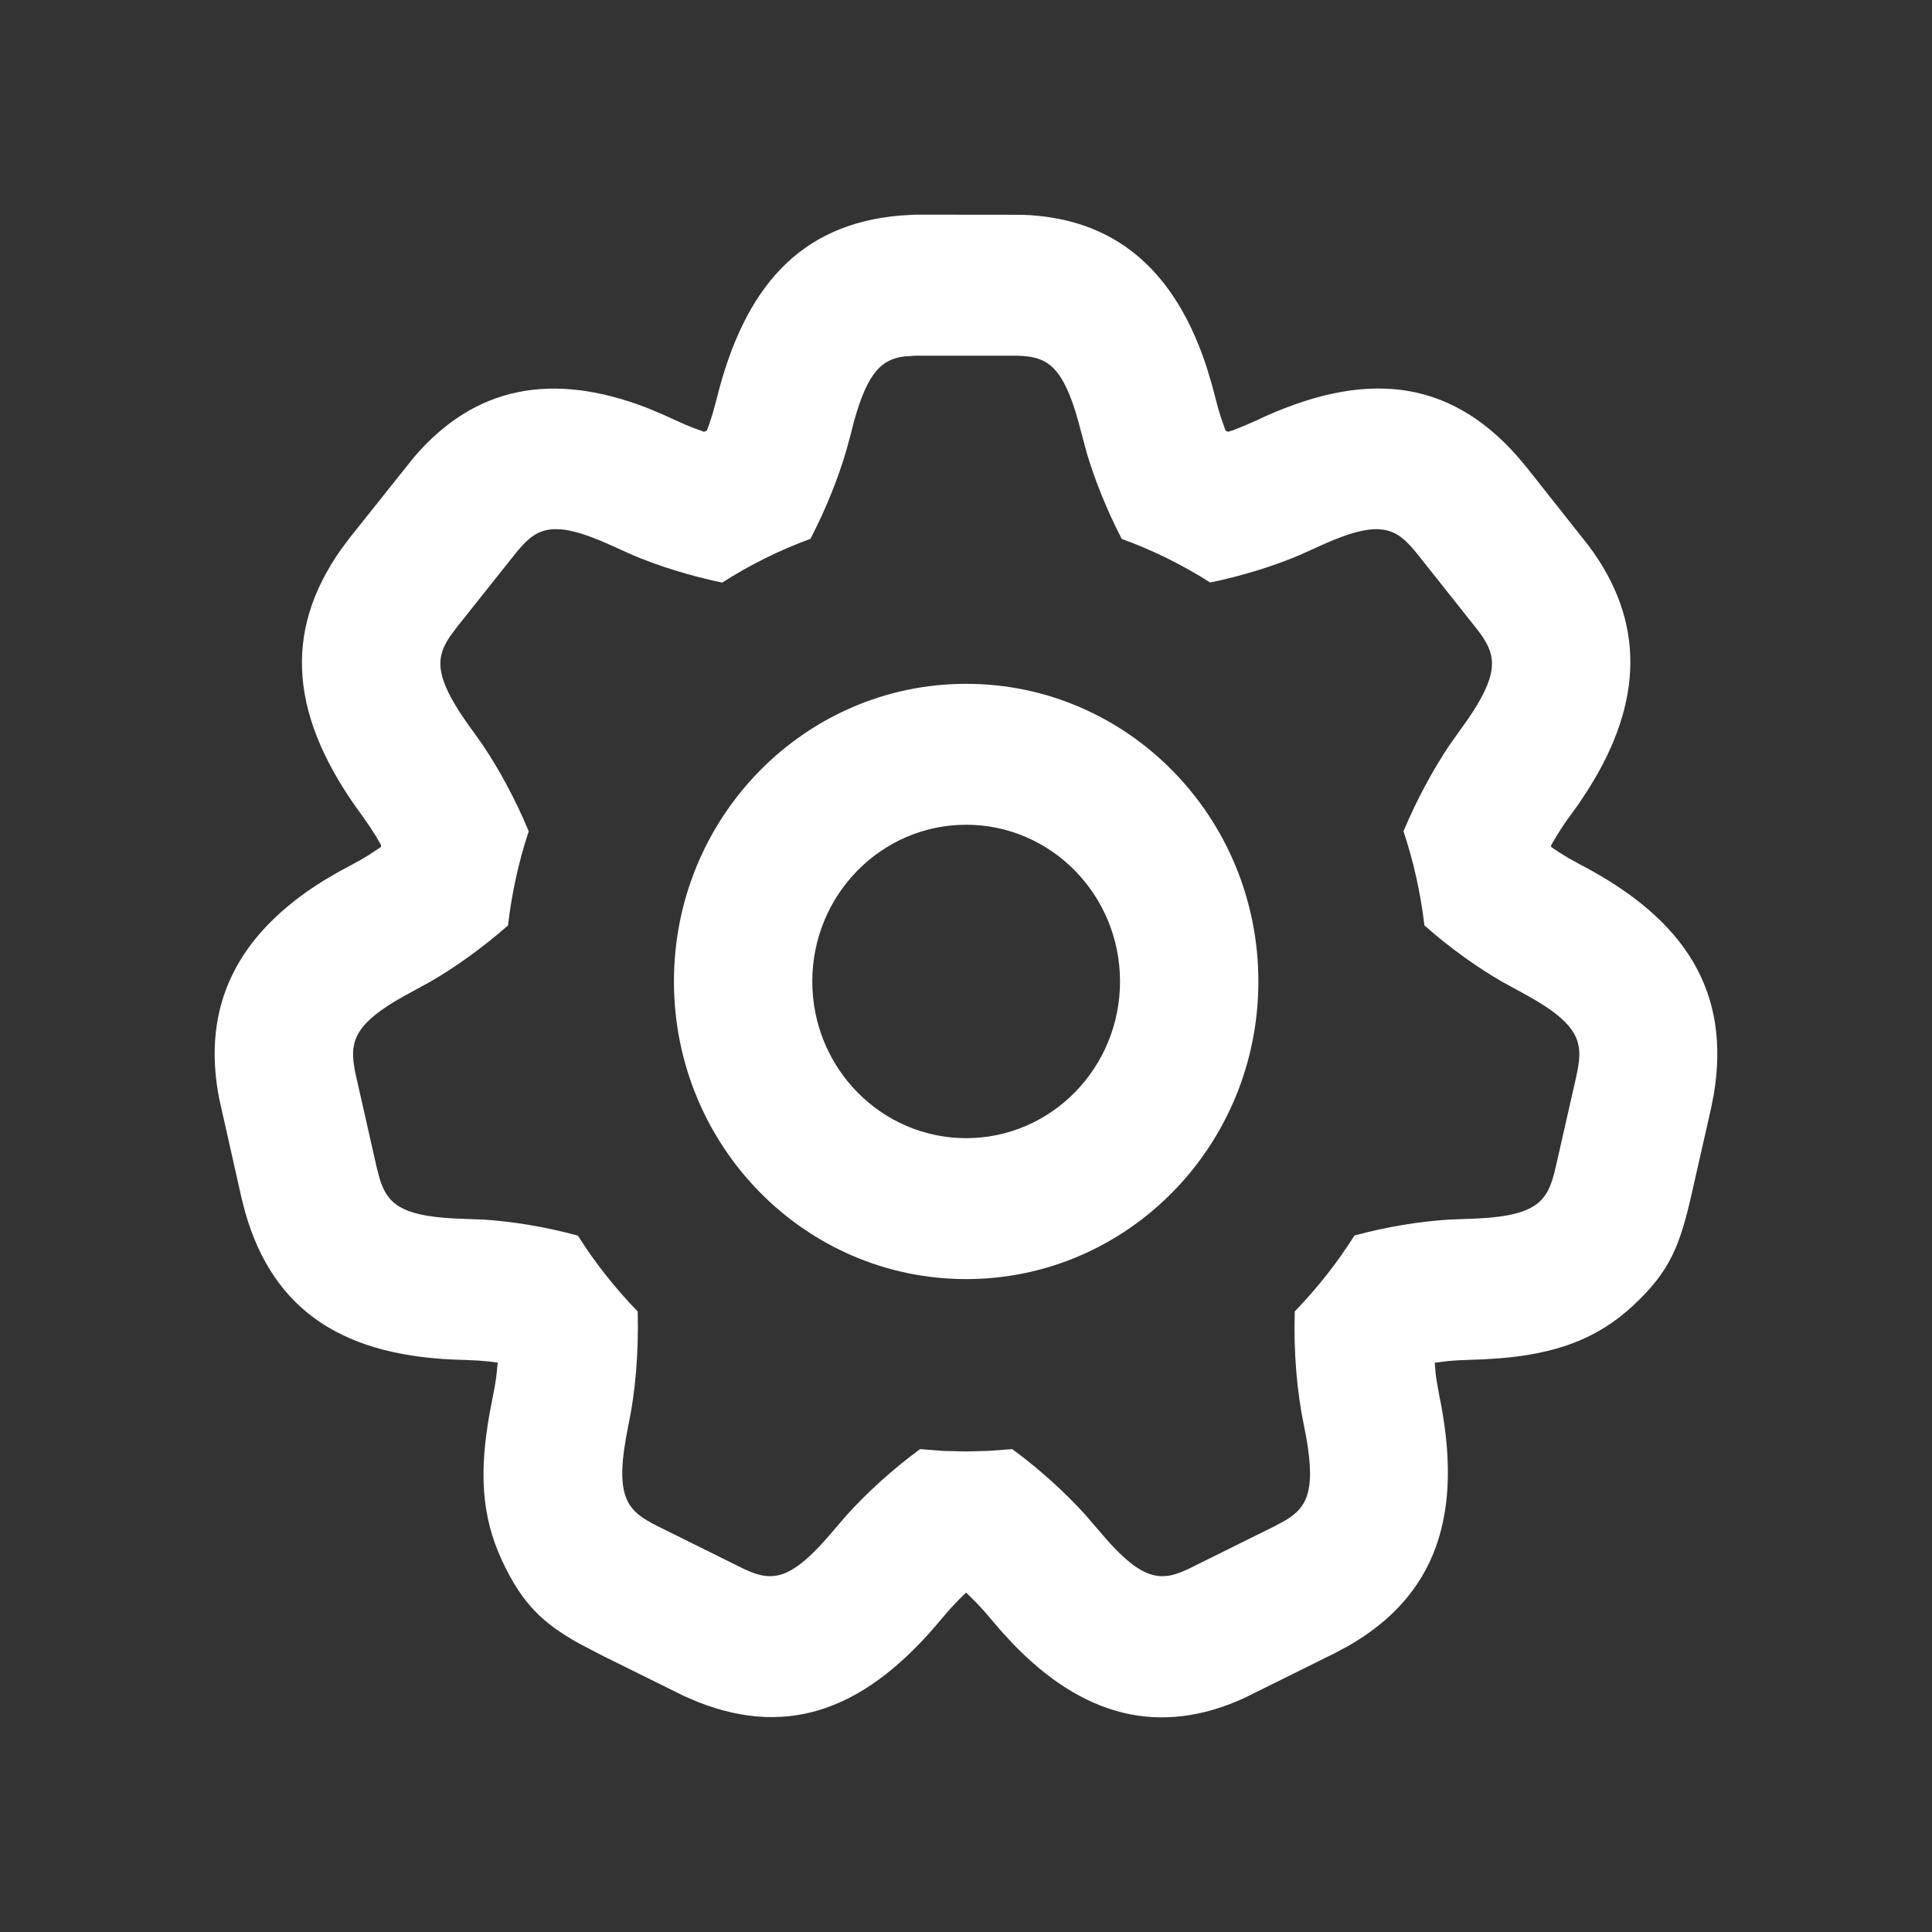 <svg width="18" height="18" viewBox="0 0 18 18" fill="none" xmlns="http://www.w3.org/2000/svg">
<rect x="0" y="0" width="18" height="18" fill="#333333" stroke="none"/>
<path d="M9.519 2.001C10.385 2.028 10.947 2.513 11.244 3.427L11.291 3.584L11.328 3.724C11.341 3.778 11.357 3.835 11.377 3.895L11.418 4.011L11.442 4.023L11.492 4.007L11.587 3.969L11.699 3.92C12.712 3.439 13.491 3.529 14.126 4.239L14.216 4.345L14.803 5.087C15.327 5.789 15.311 6.54 14.8 7.35L14.711 7.486L14.627 7.602C14.593 7.648 14.559 7.698 14.525 7.752L14.474 7.836L14.45 7.878L14.453 7.892L14.519 7.936L14.609 7.992L14.719 8.053C15.715 8.57 16.125 9.251 15.967 10.196L15.94 10.333L15.765 11.105C15.652 11.605 15.563 11.841 15.213 12.166C14.873 12.482 14.485 12.612 13.973 12.655L13.815 12.665L13.673 12.67C13.618 12.671 13.558 12.675 13.496 12.68L13.367 12.696L13.376 12.8L13.386 12.87L13.409 13C13.64 14.114 13.38 14.867 12.558 15.337L12.436 15.402L11.595 15.819C10.805 16.181 10.09 15.996 9.43 15.307L9.32 15.187L9.227 15.078C9.191 15.034 9.15 14.988 9.106 14.942L9.036 14.872L9.001 14.838L8.935 14.902L8.86 14.981L8.776 15.078C8.093 15.905 7.373 16.202 6.5 15.856L6.374 15.802L5.62 15.429L5.397 15.313C5.056 15.123 4.864 14.941 4.677 14.539C4.48 14.115 4.467 13.699 4.562 13.165L4.594 13C4.606 12.945 4.616 12.886 4.624 12.823L4.637 12.698L4.634 12.695L4.56 12.685L4.455 12.676L4.33 12.67C3.213 12.649 2.551 12.221 2.286 11.3L2.251 11.165L2.042 10.235C1.874 9.37 2.211 8.703 3.019 8.202L3.158 8.121L3.284 8.053C3.333 8.027 3.385 7.998 3.438 7.965L3.549 7.891L3.552 7.877L3.507 7.798L3.449 7.707L3.376 7.602C2.704 6.693 2.628 5.898 3.178 5.118L3.261 5.007L3.851 4.267C4.417 3.599 5.141 3.459 6.026 3.799L6.174 3.861L6.304 3.92C6.353 3.943 6.406 3.966 6.463 3.988L6.56 4.023L6.586 4.01L6.61 3.946L6.642 3.845L6.675 3.724C6.933 2.675 7.452 2.087 8.388 2.008L8.524 2L9.519 2.001ZM9.479 3.314H8.524L8.424 3.321C8.219 3.348 8.085 3.461 7.956 3.928L7.927 4.042L7.886 4.193C7.811 4.45 7.697 4.739 7.551 5.02C7.261 5.126 6.986 5.263 6.729 5.428C6.427 5.365 6.138 5.274 5.898 5.173L5.647 5.06C5.469 4.982 5.335 4.942 5.229 4.932L5.169 4.93C5.042 4.933 4.958 4.986 4.877 5.071L4.828 5.125L4.263 5.835L4.195 5.926C4.063 6.119 4.044 6.291 4.334 6.711L4.498 6.941C4.65 7.168 4.802 7.446 4.926 7.745C4.833 8.026 4.768 8.319 4.733 8.622C4.493 8.833 4.239 9.014 4.006 9.148L3.761 9.282C3.319 9.529 3.263 9.693 3.298 9.925L3.307 9.98L3.508 10.87L3.537 10.981C3.606 11.206 3.727 11.327 4.23 11.352L4.508 11.363C4.774 11.38 5.08 11.429 5.384 11.512C5.545 11.767 5.732 12.003 5.941 12.218C5.952 12.602 5.918 12.977 5.856 13.273C5.712 13.965 5.846 14.077 6.131 14.221L6.938 14.621C7.023 14.66 7.1 14.686 7.179 14.685L7.227 14.681C7.357 14.661 7.5 14.563 7.707 14.327L7.892 14.112C8.076 13.909 8.311 13.693 8.572 13.501L8.785 13.518L9.002 13.523L9.218 13.517L9.431 13.501C9.692 13.693 9.927 13.909 10.111 14.112L10.296 14.327C10.528 14.593 10.681 14.683 10.824 14.685L10.871 14.683C10.913 14.678 10.955 14.666 10.999 14.649L11.065 14.621L11.872 14.221L11.972 14.167C12.186 14.04 12.273 13.879 12.147 13.273C12.085 12.977 12.051 12.602 12.063 12.218C12.271 12.003 12.458 11.767 12.619 11.511C12.924 11.428 13.23 11.38 13.495 11.363L13.773 11.352C14.354 11.323 14.426 11.166 14.495 10.87L14.684 10.037C14.749 9.741 14.752 9.568 14.242 9.282L13.997 9.148C13.764 9.014 13.51 8.833 13.271 8.622C13.235 8.319 13.17 8.026 13.076 7.745C13.201 7.446 13.353 7.168 13.505 6.941L13.669 6.711C13.96 6.291 13.94 6.119 13.808 5.926L13.776 5.881L13.212 5.17C13.111 5.045 13.027 4.956 12.888 4.935L12.834 4.93C12.719 4.928 12.57 4.966 12.356 5.06L12.105 5.173C11.865 5.274 11.577 5.365 11.275 5.427C11.017 5.263 10.741 5.126 10.451 5.021C10.311 4.751 10.201 4.473 10.126 4.224L10.045 3.921C9.907 3.427 9.764 3.334 9.534 3.317L9.479 3.314ZM9.002 6.371C10.505 6.371 11.724 7.612 11.724 9.144C11.724 10.676 10.505 11.917 9.002 11.917C7.498 11.917 6.279 10.676 6.279 9.144C6.279 7.612 7.498 6.371 9.002 6.371ZM9.002 7.684C8.21 7.684 7.568 8.338 7.568 9.144C7.568 9.95 8.21 10.604 9.002 10.604C9.793 10.604 10.435 9.95 10.435 9.144C10.435 8.338 9.793 7.684 9.002 7.684Z" fill="white"/>
</svg>
